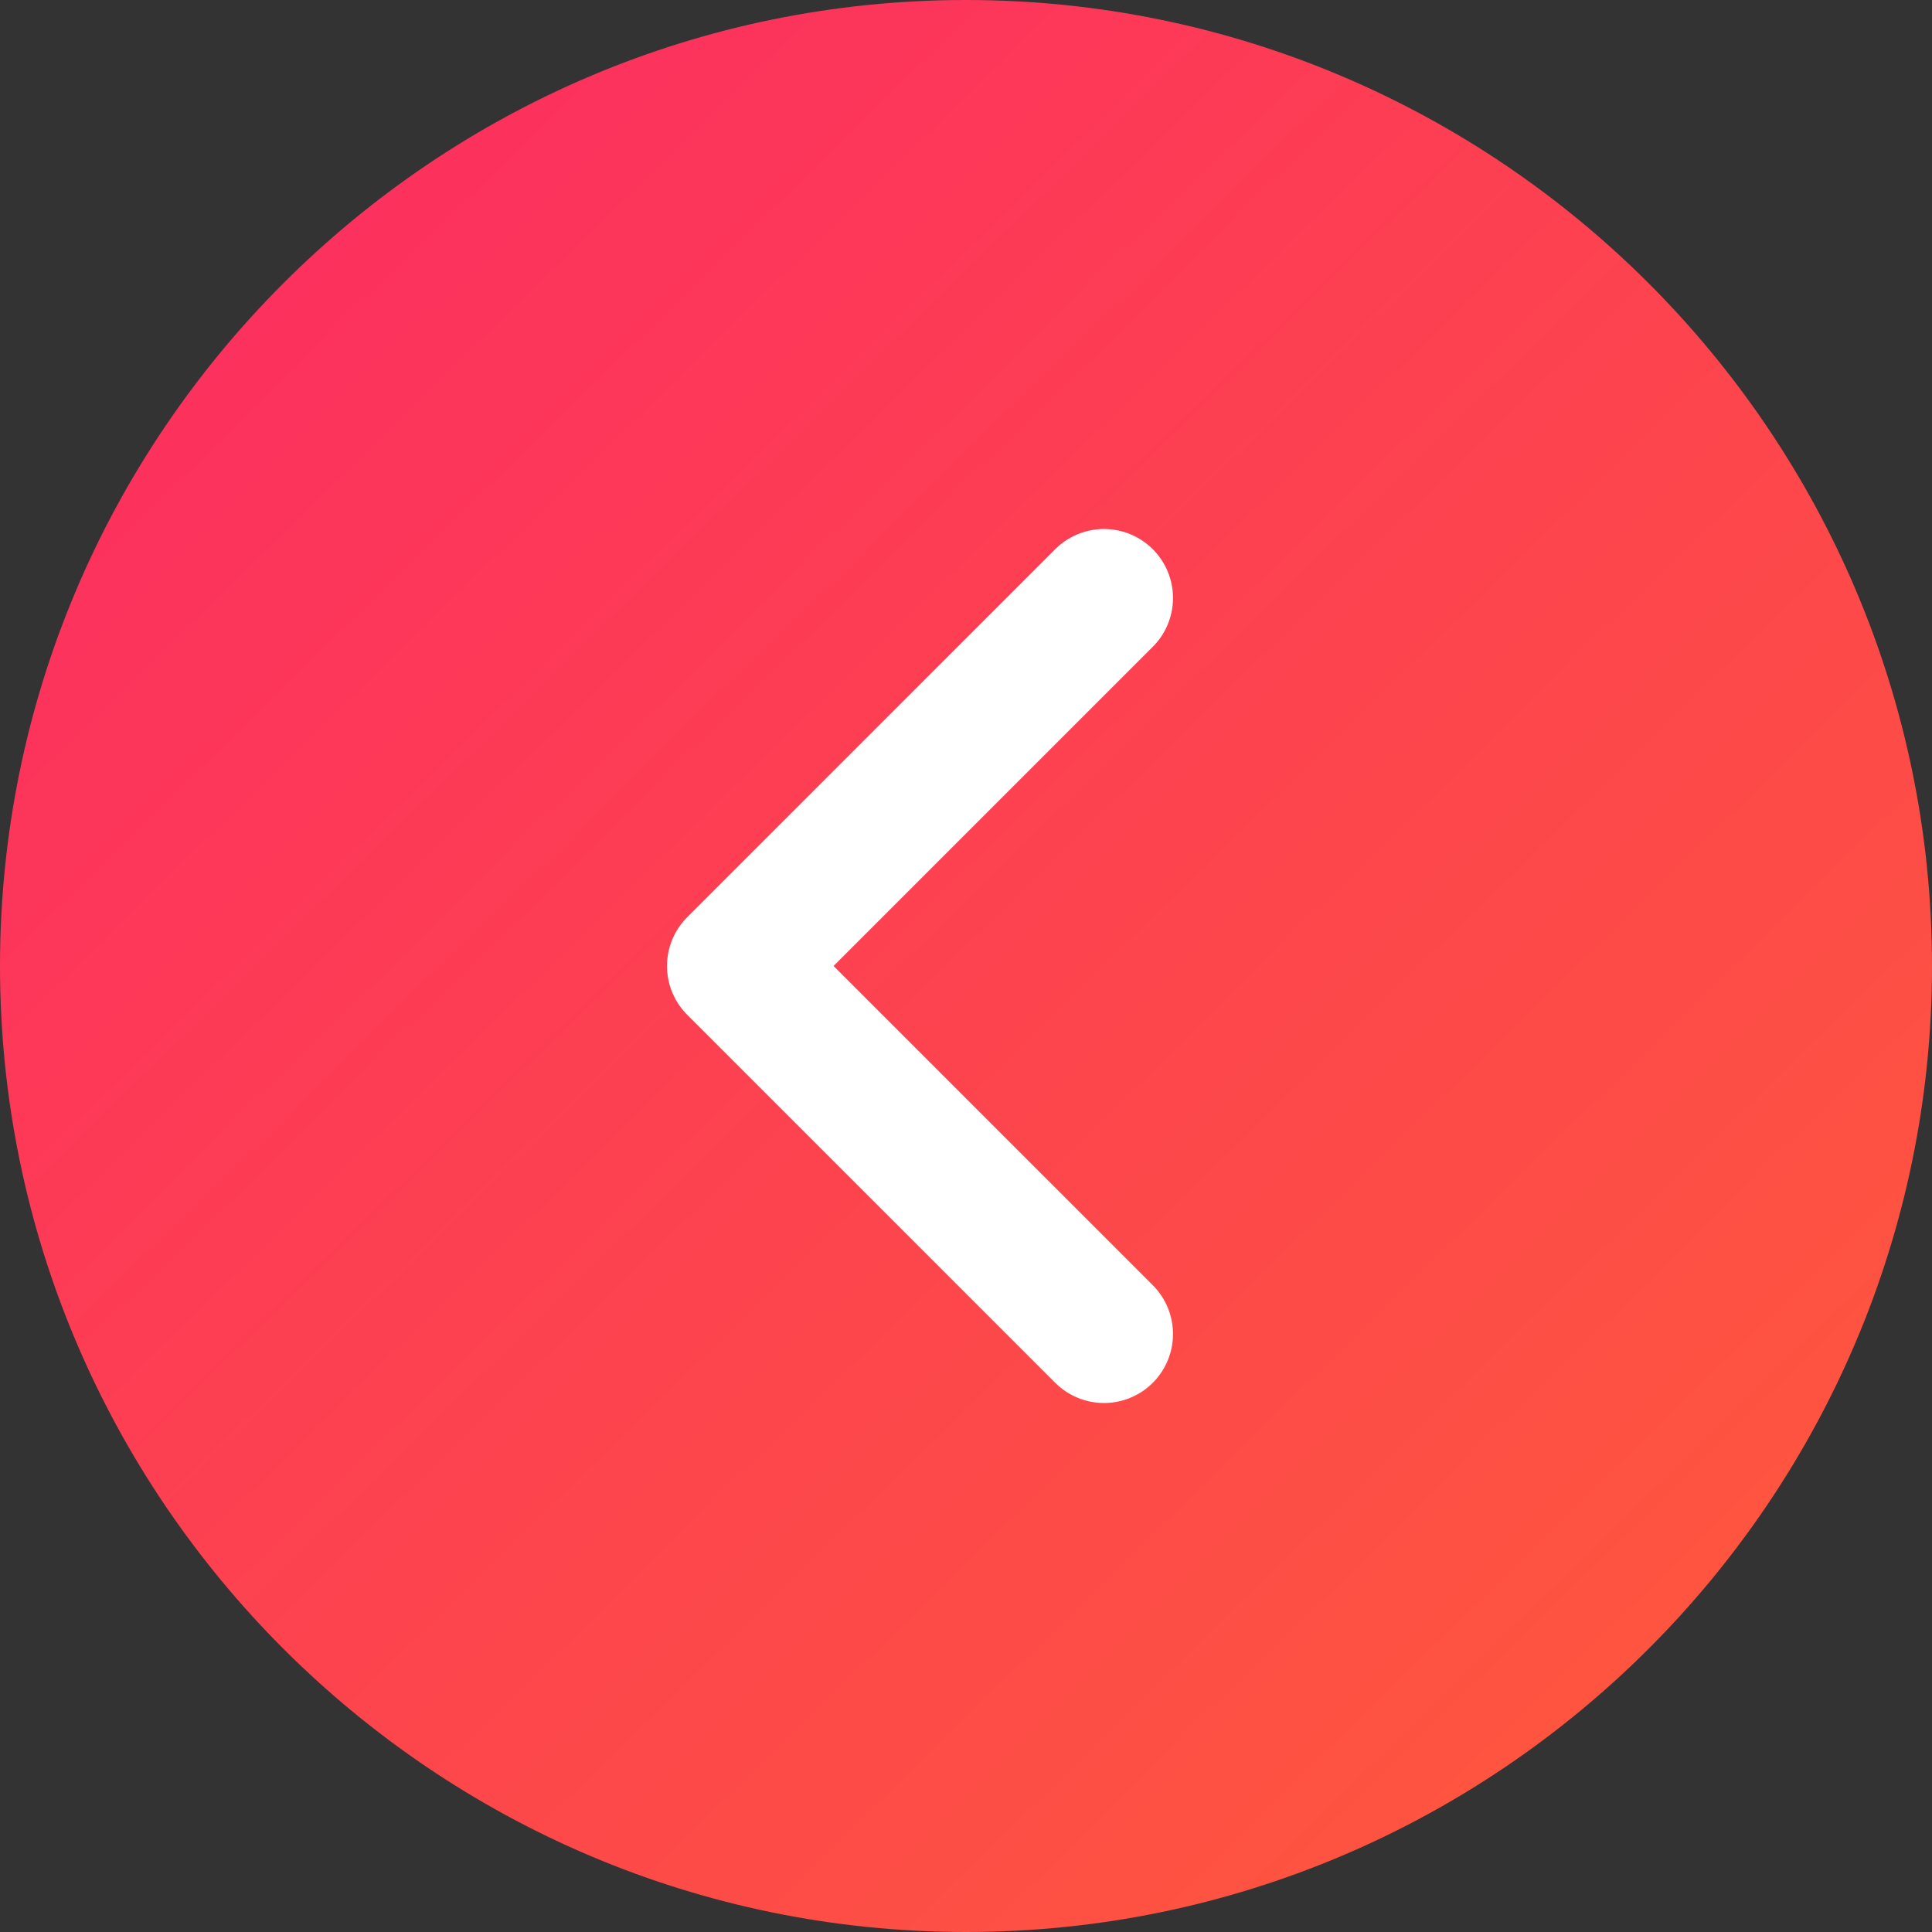<?xml version="1.0" encoding="utf-8"?>
<!-- Generator: Adobe Illustrator 28.1.0, SVG Export Plug-In . SVG Version: 6.00 Build 0)  -->
<svg version="1.1" id="Layer_1" xmlns="http://www.w3.org/2000/svg" xmlns:xlink="http://www.w3.org/1999/xlink" x="0px" y="0px"
	 viewBox="0 0 42 42" style="enable-background:new 0 0 42 42;" xml:space="preserve">
<rect x="0" y="0" width="42" height="42" fill="#333333" stroke="none"/>
<style type="text/css">
	.st0{fill:url(#SVGID_1_);}
	.st1{fill:none;stroke:url(#SVGID_00000067208484107296851810000015421304040665245069_);}
	.st2{fill:none;stroke:#FFFFFF;stroke-width:3;stroke-linecap:round;stroke-linejoin:round;}
</style>
<linearGradient id="SVGID_1_" gradientUnits="userSpaceOnUse" x1="0.672" y1="43.775" x2="41.77" y2="1.774" gradientTransform="matrix(-1 0 0 1 42 -2)">
	<stop  offset="0" style="stop-color:#FE5B3A"/>
	<stop  offset="1" style="stop-color:#FC2A64"/>
</linearGradient>
<path class="st0" d="M21,41.5L21,41.5C9.7,41.5,0.5,32.3,0.5,21l0,0C0.5,9.7,9.7,0.5,21,0.5l0,0c11.3,0,20.5,9.2,20.5,20.5l0,0
	C41.5,32.3,32.3,41.5,21,41.5z"/>
<linearGradient id="SVGID_00000069368767646513211220000000880426444032022199_" gradientUnits="userSpaceOnUse" x1="0.672" y1="43.775" x2="41.77" y2="1.774" gradientTransform="matrix(-1 0 0 1 42 -2)">
	<stop  offset="0" style="stop-color:#FE5B3A"/>
	<stop  offset="1" style="stop-color:#FC2A64"/>
</linearGradient>
<path style="fill:none;stroke:url(#SVGID_00000069368767646513211220000000880426444032022199_);" d="M21,41.5L21,41.5
	C9.7,41.5,0.5,32.3,0.5,21l0,0C0.5,9.7,9.7,0.5,21,0.5l0,0c11.3,0,20.5,9.2,20.5,20.5l0,0C41.5,32.3,32.3,41.5,21,41.5z"/>
<path class="st2" d="M24,13l-8,8l8,8"/>
</svg>
